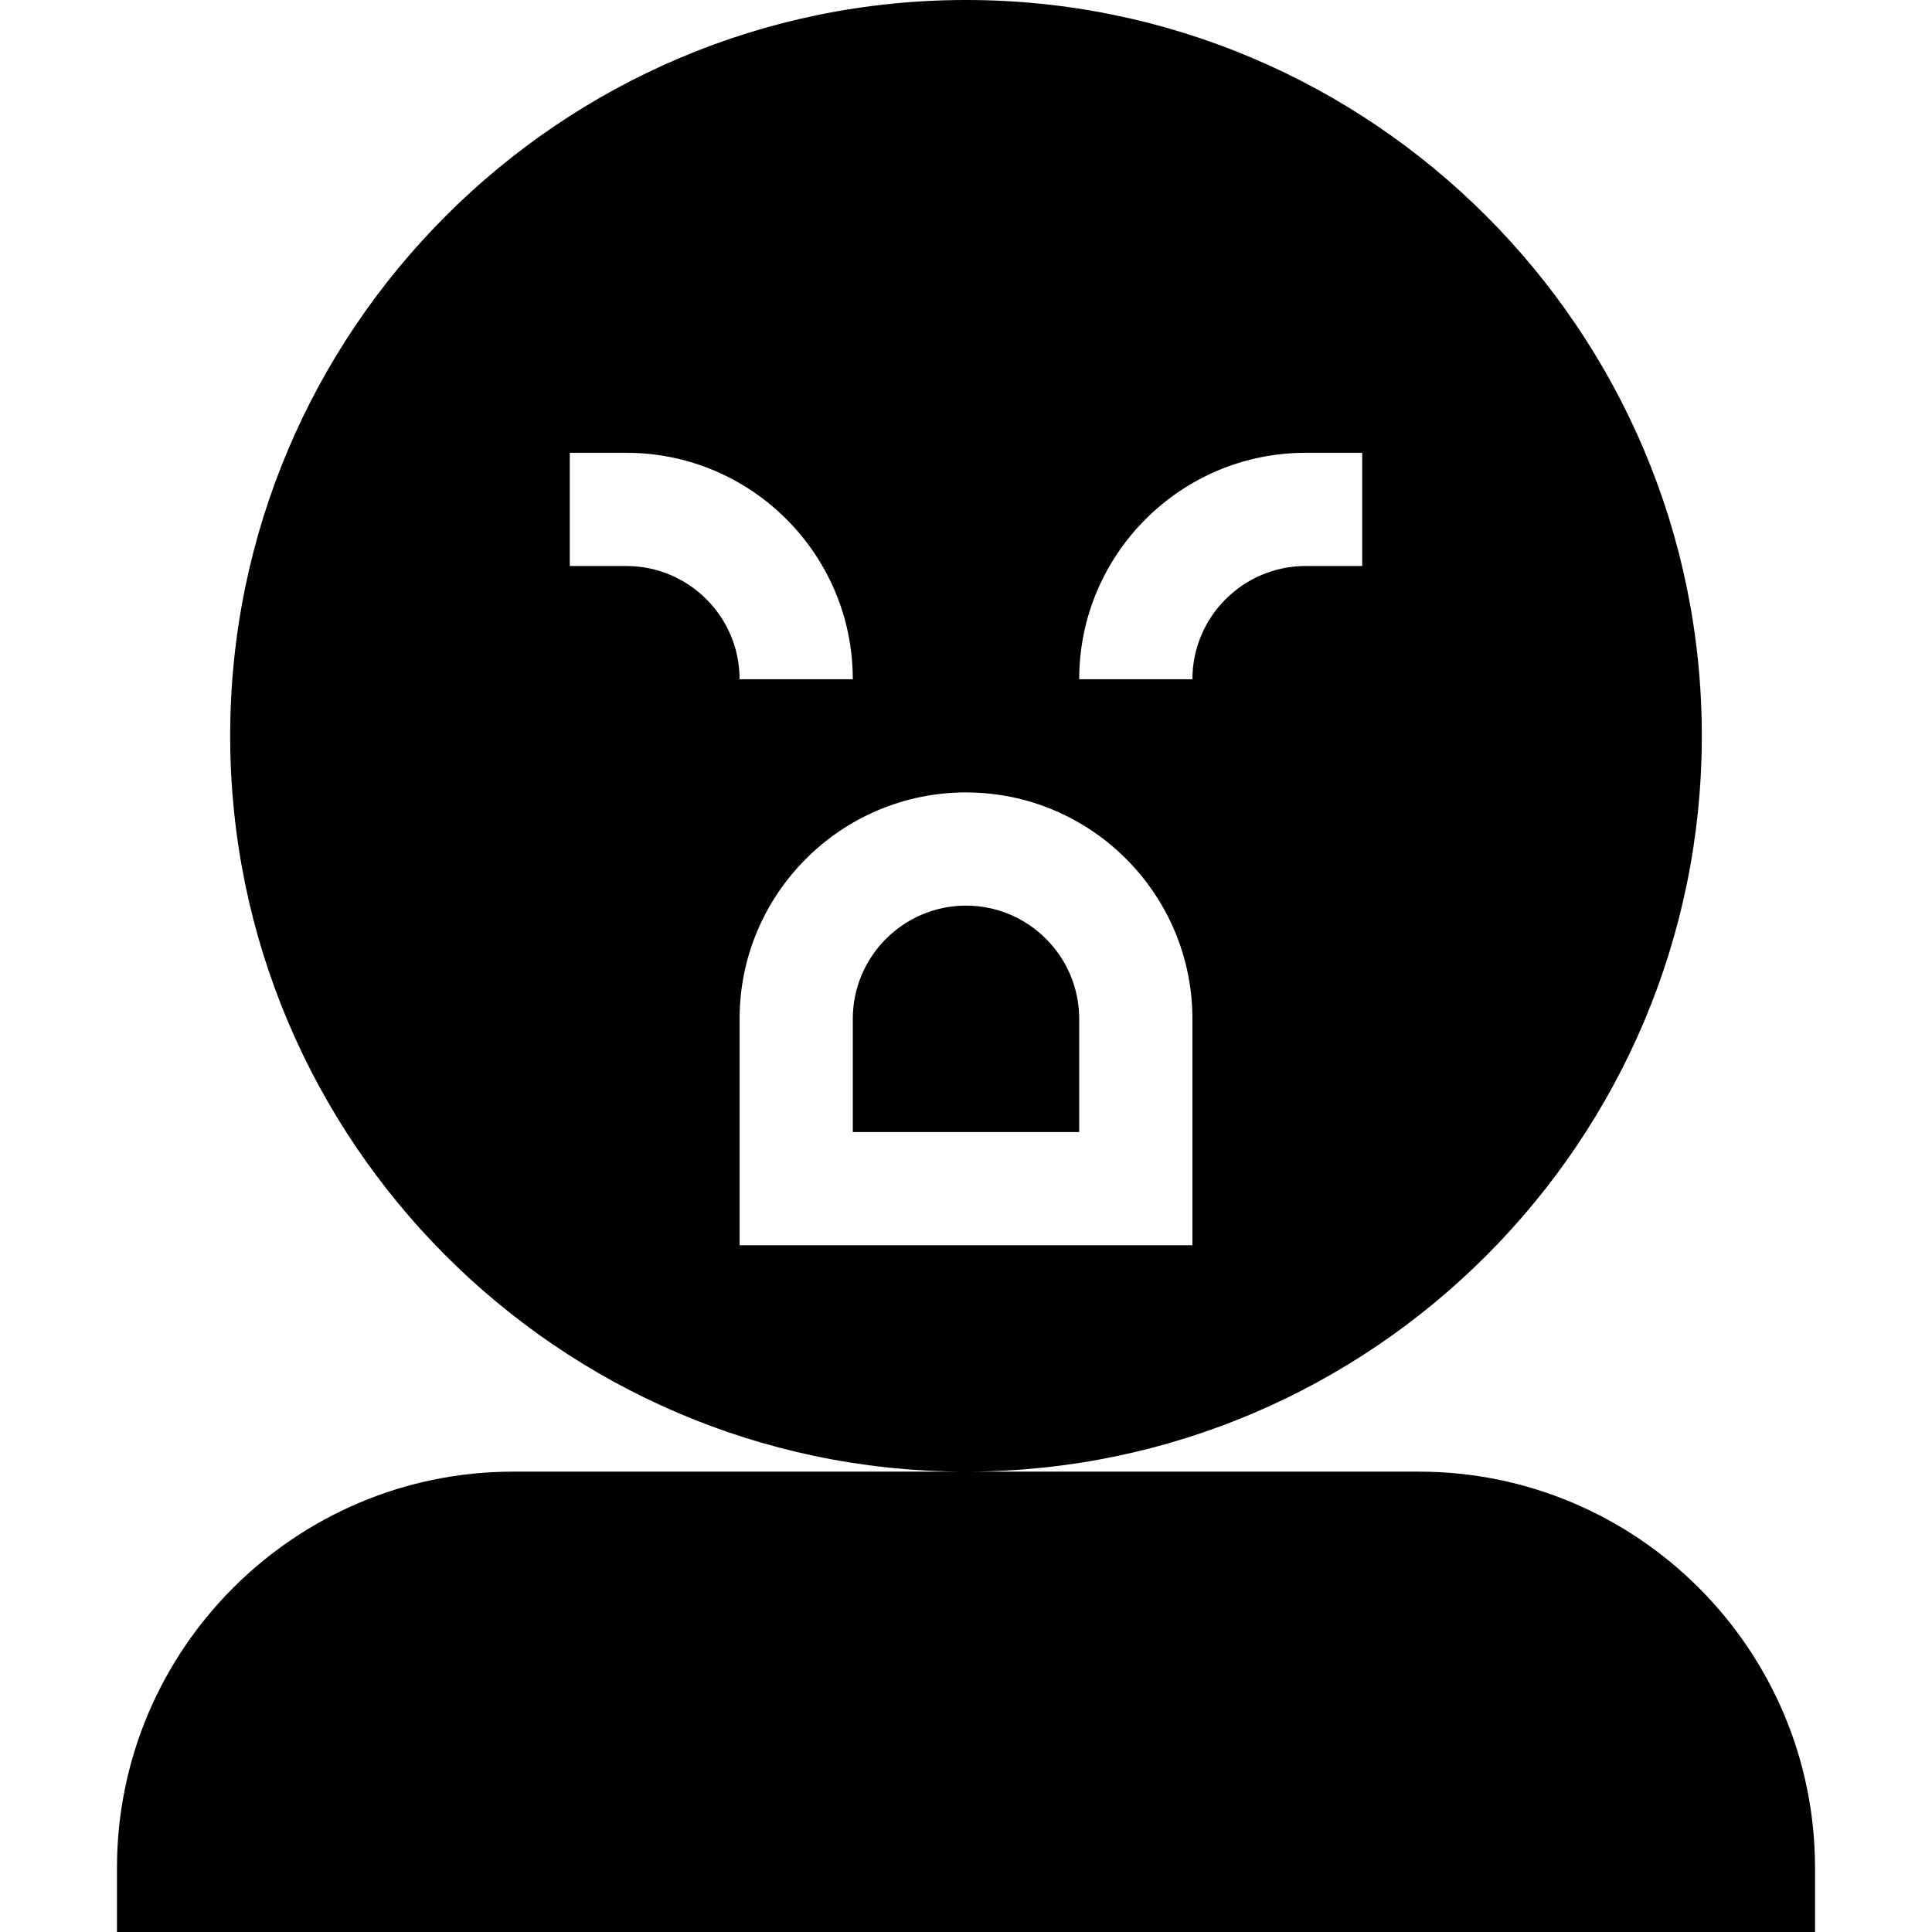 <svg id="Capa_1" enable-background="new 0 0 512 512" height="512" viewBox="0 0 512 512" width="512" xmlns="http://www.w3.org/2000/svg"><g id="Surprised_1_"><path d="m256 240c-16.538 0-30 13.462-30 30v30h60v-30c0-16.538-13.462-30-30-30z"/><path d="m376 390h-119.414c.001 0 .001-.001.002-.001 107.25-.318 194.412-87.675 194.412-194.999 0-107.52-87.48-195-195-195s-195 87.48-195 195c0 107.168 86.909 194.428 193.946 194.997.004 0 .007.003.011.003h-118.957c-57.891 0-105 47.109-105 105v17h450v-17c0-57.891-47.109-105-105-105zm-30-270h15v30h-15c-16.538 0-30 13.462-30 30h-30c0-33.091 26.909-60 60-60zm-180 30h-15v-30h15c33.091 0 60 26.909 60 60h-30c0-16.538-13.462-30-30-30zm30 180v-60c0-33.091 26.909-60 60-60s60 26.909 60 60v60z"/></g></svg>